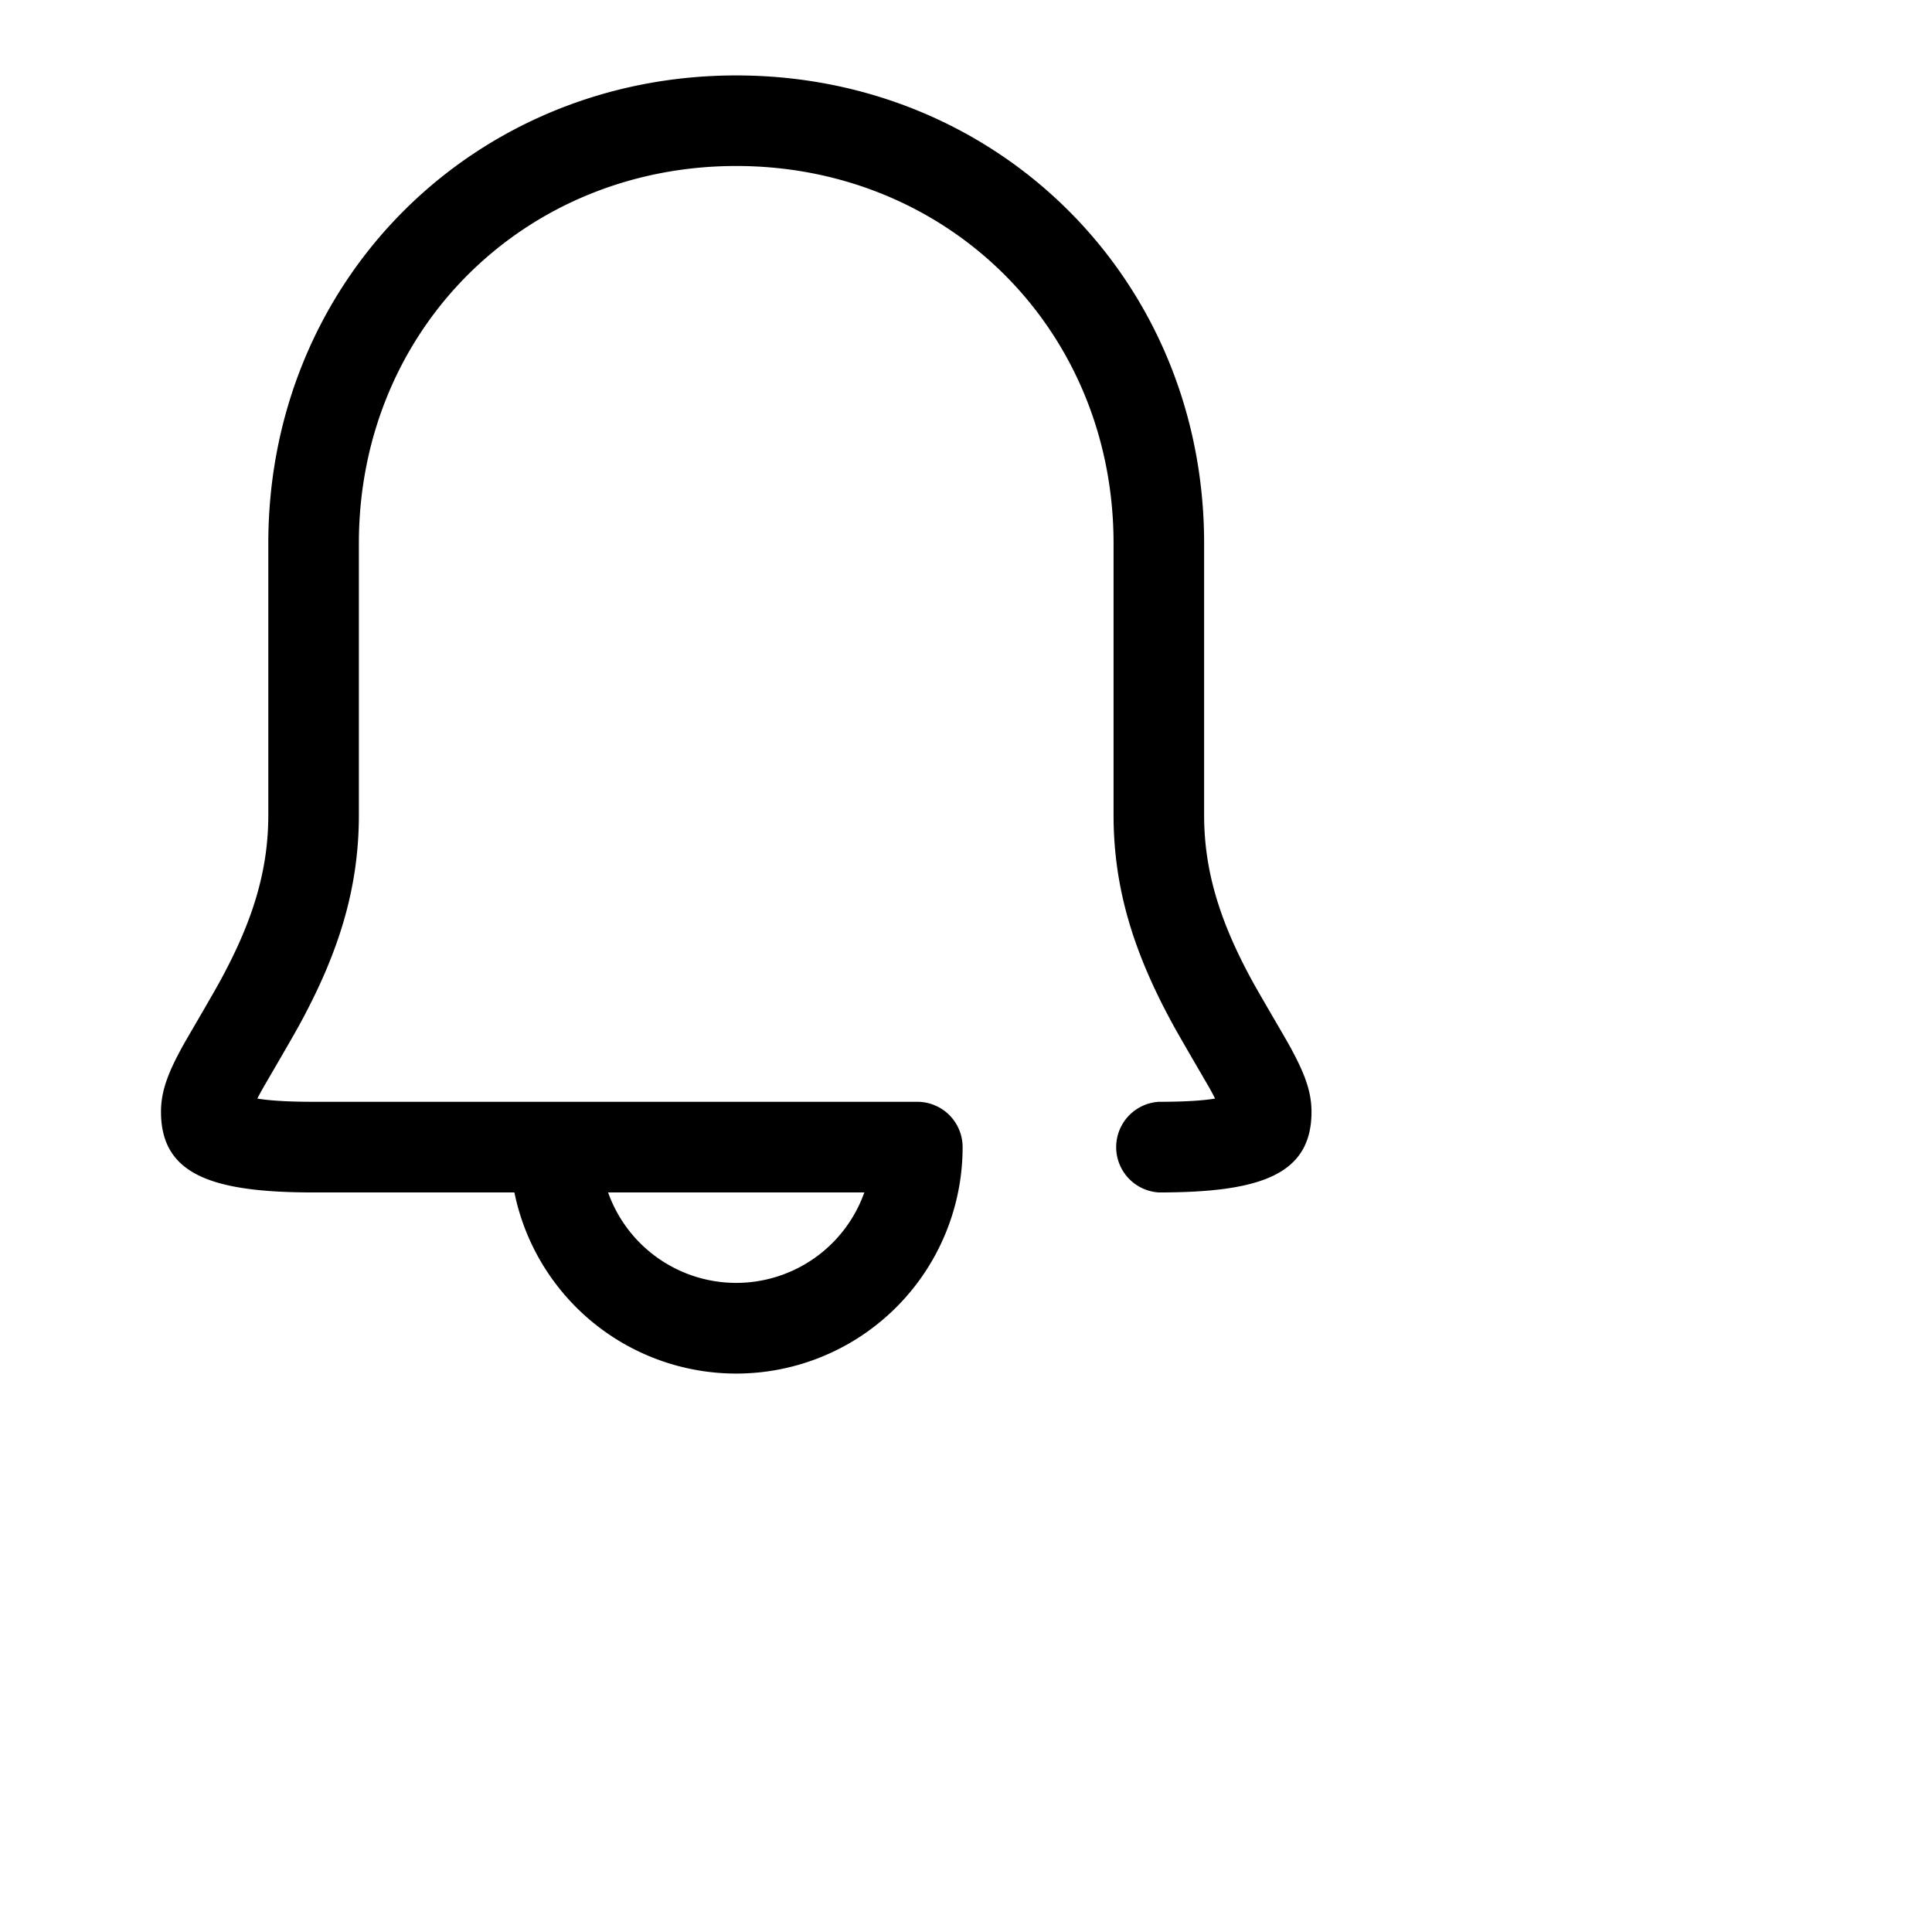 
<svg xmlns="http://www.w3.org/2000/svg" height="24" viewBox="0 0 24 24" width="24" fill="#000000">
<path d="M7.554 14.813h3.183a1.689 1.689 0 01-3.183 0zm1.592 2.25a2.813 2.813 0 002.812-2.813.563.563 0 00-.562-.563h-7.5c-.31 0-.541-.014-.699-.04.018-.036.04-.077.066-.123.036-.065.354-.605.46-.8.477-.875.735-1.676.735-2.599V6.75c0-2.656 2.057-4.688 4.688-4.688 2.63 0 4.687 2.032 4.687 4.688v3.375c0 .923.258 1.724.736 2.6.106.194.424.734.46.799.026.046.047.087.065.123-.157.026-.389.04-.698.04a.564.564 0 000 1.126c1.263 0 1.896-.221 1.896-1.002 0-.26-.092-.494-.28-.833-.045-.083-.361-.619-.456-.792-.395-.724-.598-1.355-.598-2.061V6.75c0-3.28-2.563-5.813-5.812-5.813S3.333 3.47 3.333 6.75v3.375c0 .706-.203 1.337-.598 2.06-.094.174-.41.71-.456.793-.188.339-.279.572-.279.833 0 .78.632 1.002 1.896 1.002H6.39a2.813 2.813 0 002.756 2.25z"/>
</svg>  
